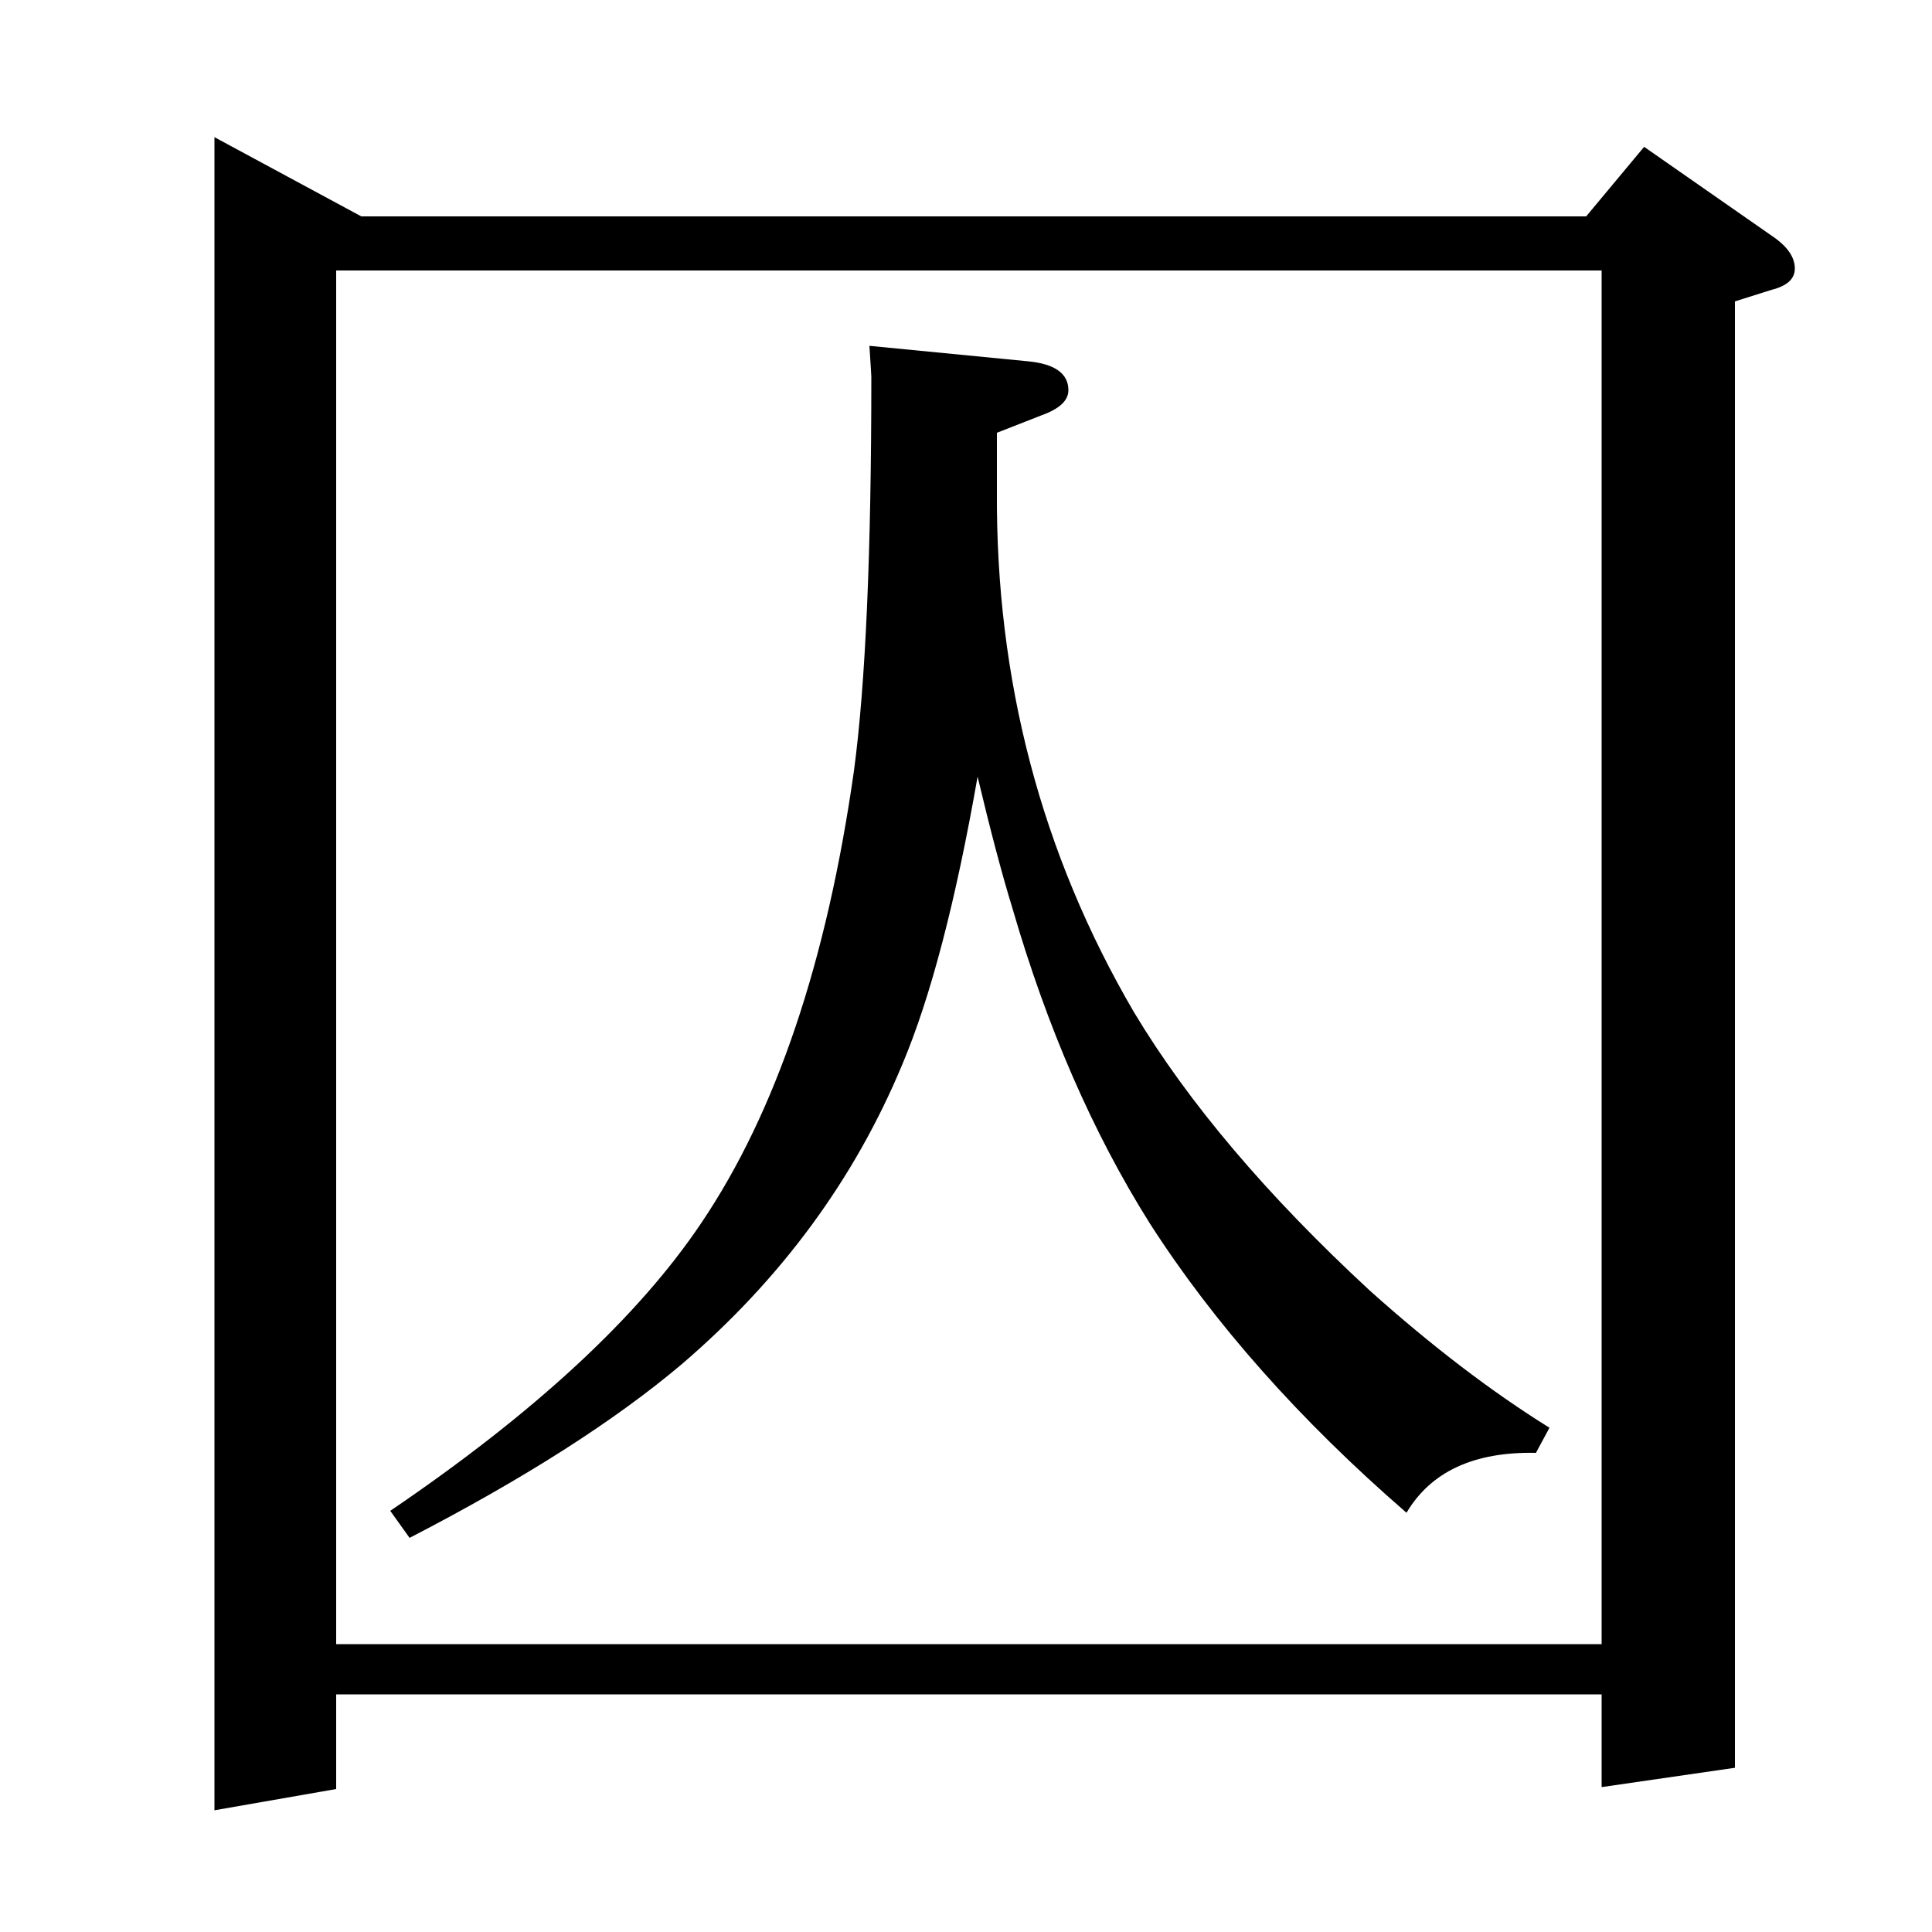 <?xml version="1.0" standalone="no"?>
<!DOCTYPE svg PUBLIC "-//W3C//DTD SVG 1.1//EN" "http://www.w3.org/Graphics/SVG/1.1/DTD/svg11.dtd" >
<svg xmlns="http://www.w3.org/2000/svg" xmlns:xlink="http://www.w3.org/1999/xlink" version="1.1" viewBox="0 -120 1000 1000">
  <g transform="matrix(1 0 0 -1 0 880)">
   <path fill="currentColor"
d="M202 218q112 76 161 149q58 86 79 234q9 67 9 204q0 1 -1 16l82 -8q21 -2 21 -15q0 -8 -14 -13l-23 -9v-30q-1 -147 71 -270q42 -70 122 -144q48 -43 93 -71l-7 -13q-48 1 -67 -31q-83 72 -133 150q-44 70 -71 163q-8 26 -18 68q-17 -97 -39 -149q-37 -89 -114 -155
q-52 -44 -141 -90zM111 63v866l76 -41h634l30 36l66 -46q12 -8 12 -17q0 -8 -12 -11l-19 -6v-759l-69 -10v48h-655v-49zM174 149h655v711h-655v-711z" />
  </g>

</svg>
